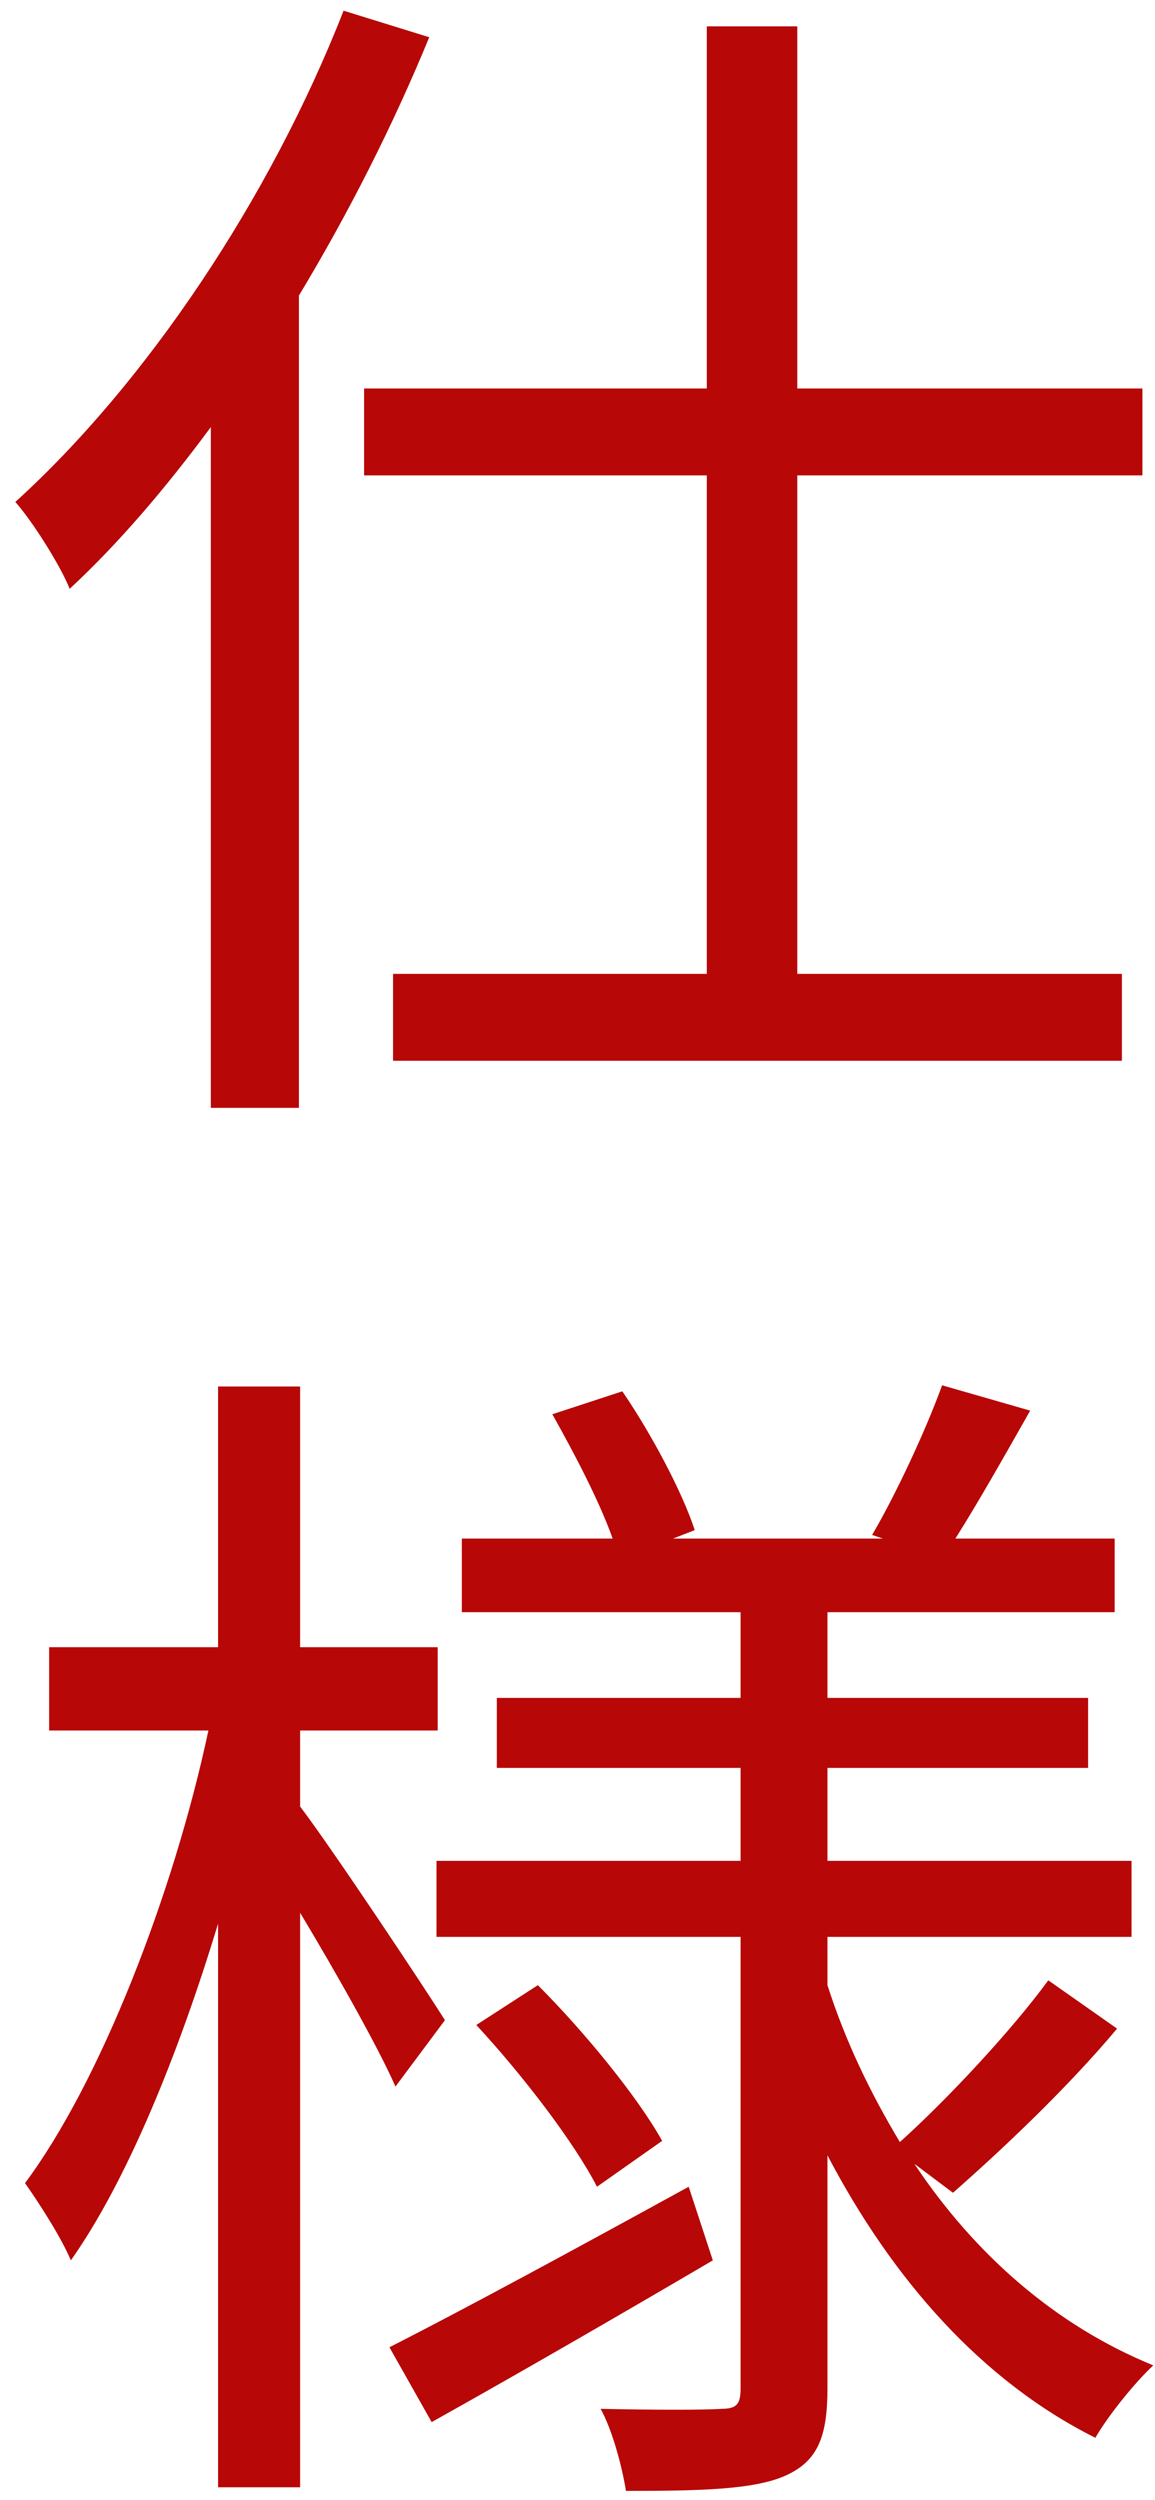 <svg width="67" height="145" viewBox="0 0 67 145" fill="none" xmlns="http://www.w3.org/2000/svg">
<path d="M19.93 0.62C15.66 11.54 8.45 22.25 0.89 29.11C1.94 30.3 3.55 32.89 4.04 34.15C6.91 31.49 9.64 28.27 12.23 24.77V64.25H17.34V17.14C20.21 12.38 22.8 7.27 24.9 2.16L19.93 0.62ZM66.27 27.57V22.53H46.25V1.53H41V22.53H21.12V27.57H41V56.48H22.8V61.52H65.08V56.48H46.25V27.57H66.27Z" fill="#B80707"/>
<path d="M25.81 117.16C24.62 115.27 19.37 107.36 17.41 104.77V100.36H25.39V95.53H17.41V80.41H12.65V95.53H2.85V100.36H12.09C10.06 109.88 5.79 120.8 1.45 126.61C2.29 127.8 3.55 129.76 4.11 131.09C7.33 126.54 10.34 119.19 12.65 111.56V144.25H17.41V110.93C19.51 114.43 21.96 118.77 22.94 121.01L25.81 117.16ZM39.95 126.82C33.58 130.32 27 133.89 22.59 136.13L25.04 140.47C29.8 137.81 35.75 134.38 41.35 131.09L39.95 126.82ZM27.63 117.44C30.29 120.31 33.3 124.23 34.63 126.82L38.41 124.16C37.01 121.64 33.93 117.86 31.2 115.13L27.63 117.44ZM55.28 127.17C58.15 124.65 61.93 121.08 64.8 117.65L60.81 114.85C58.71 117.72 55 121.71 52.2 124.23C50.52 121.43 49.05 118.42 48 115.13V112.33H65.64V107.92H48V102.53H63.12V98.47H48V93.5H64.66V89.23H55.42C56.75 87.13 58.29 84.4 59.76 81.81L54.65 80.34C53.74 82.86 51.99 86.64 50.59 89.02L51.22 89.23H39.04L40.3 88.74C39.6 86.57 37.78 83.14 36.1 80.69L32.04 82.02C33.3 84.26 34.77 87.06 35.54 89.23H26.79V93.5H42.96V98.47H28.82V102.53H42.96V107.92H25.32V112.33H42.96V138.51C42.96 139.42 42.75 139.7 41.84 139.7C40.93 139.77 37.92 139.77 34.84 139.7C35.54 140.96 36.1 143.13 36.31 144.46C40.65 144.46 43.8 144.39 45.62 143.55C47.44 142.71 48 141.31 48 138.51V125C51.78 132.21 56.96 138.09 63.54 141.38C64.31 140.05 65.85 138.16 66.9 137.18C61.23 134.87 56.54 130.74 53.04 125.49L55.28 127.17Z" fill="#B80707"/>
</svg>
